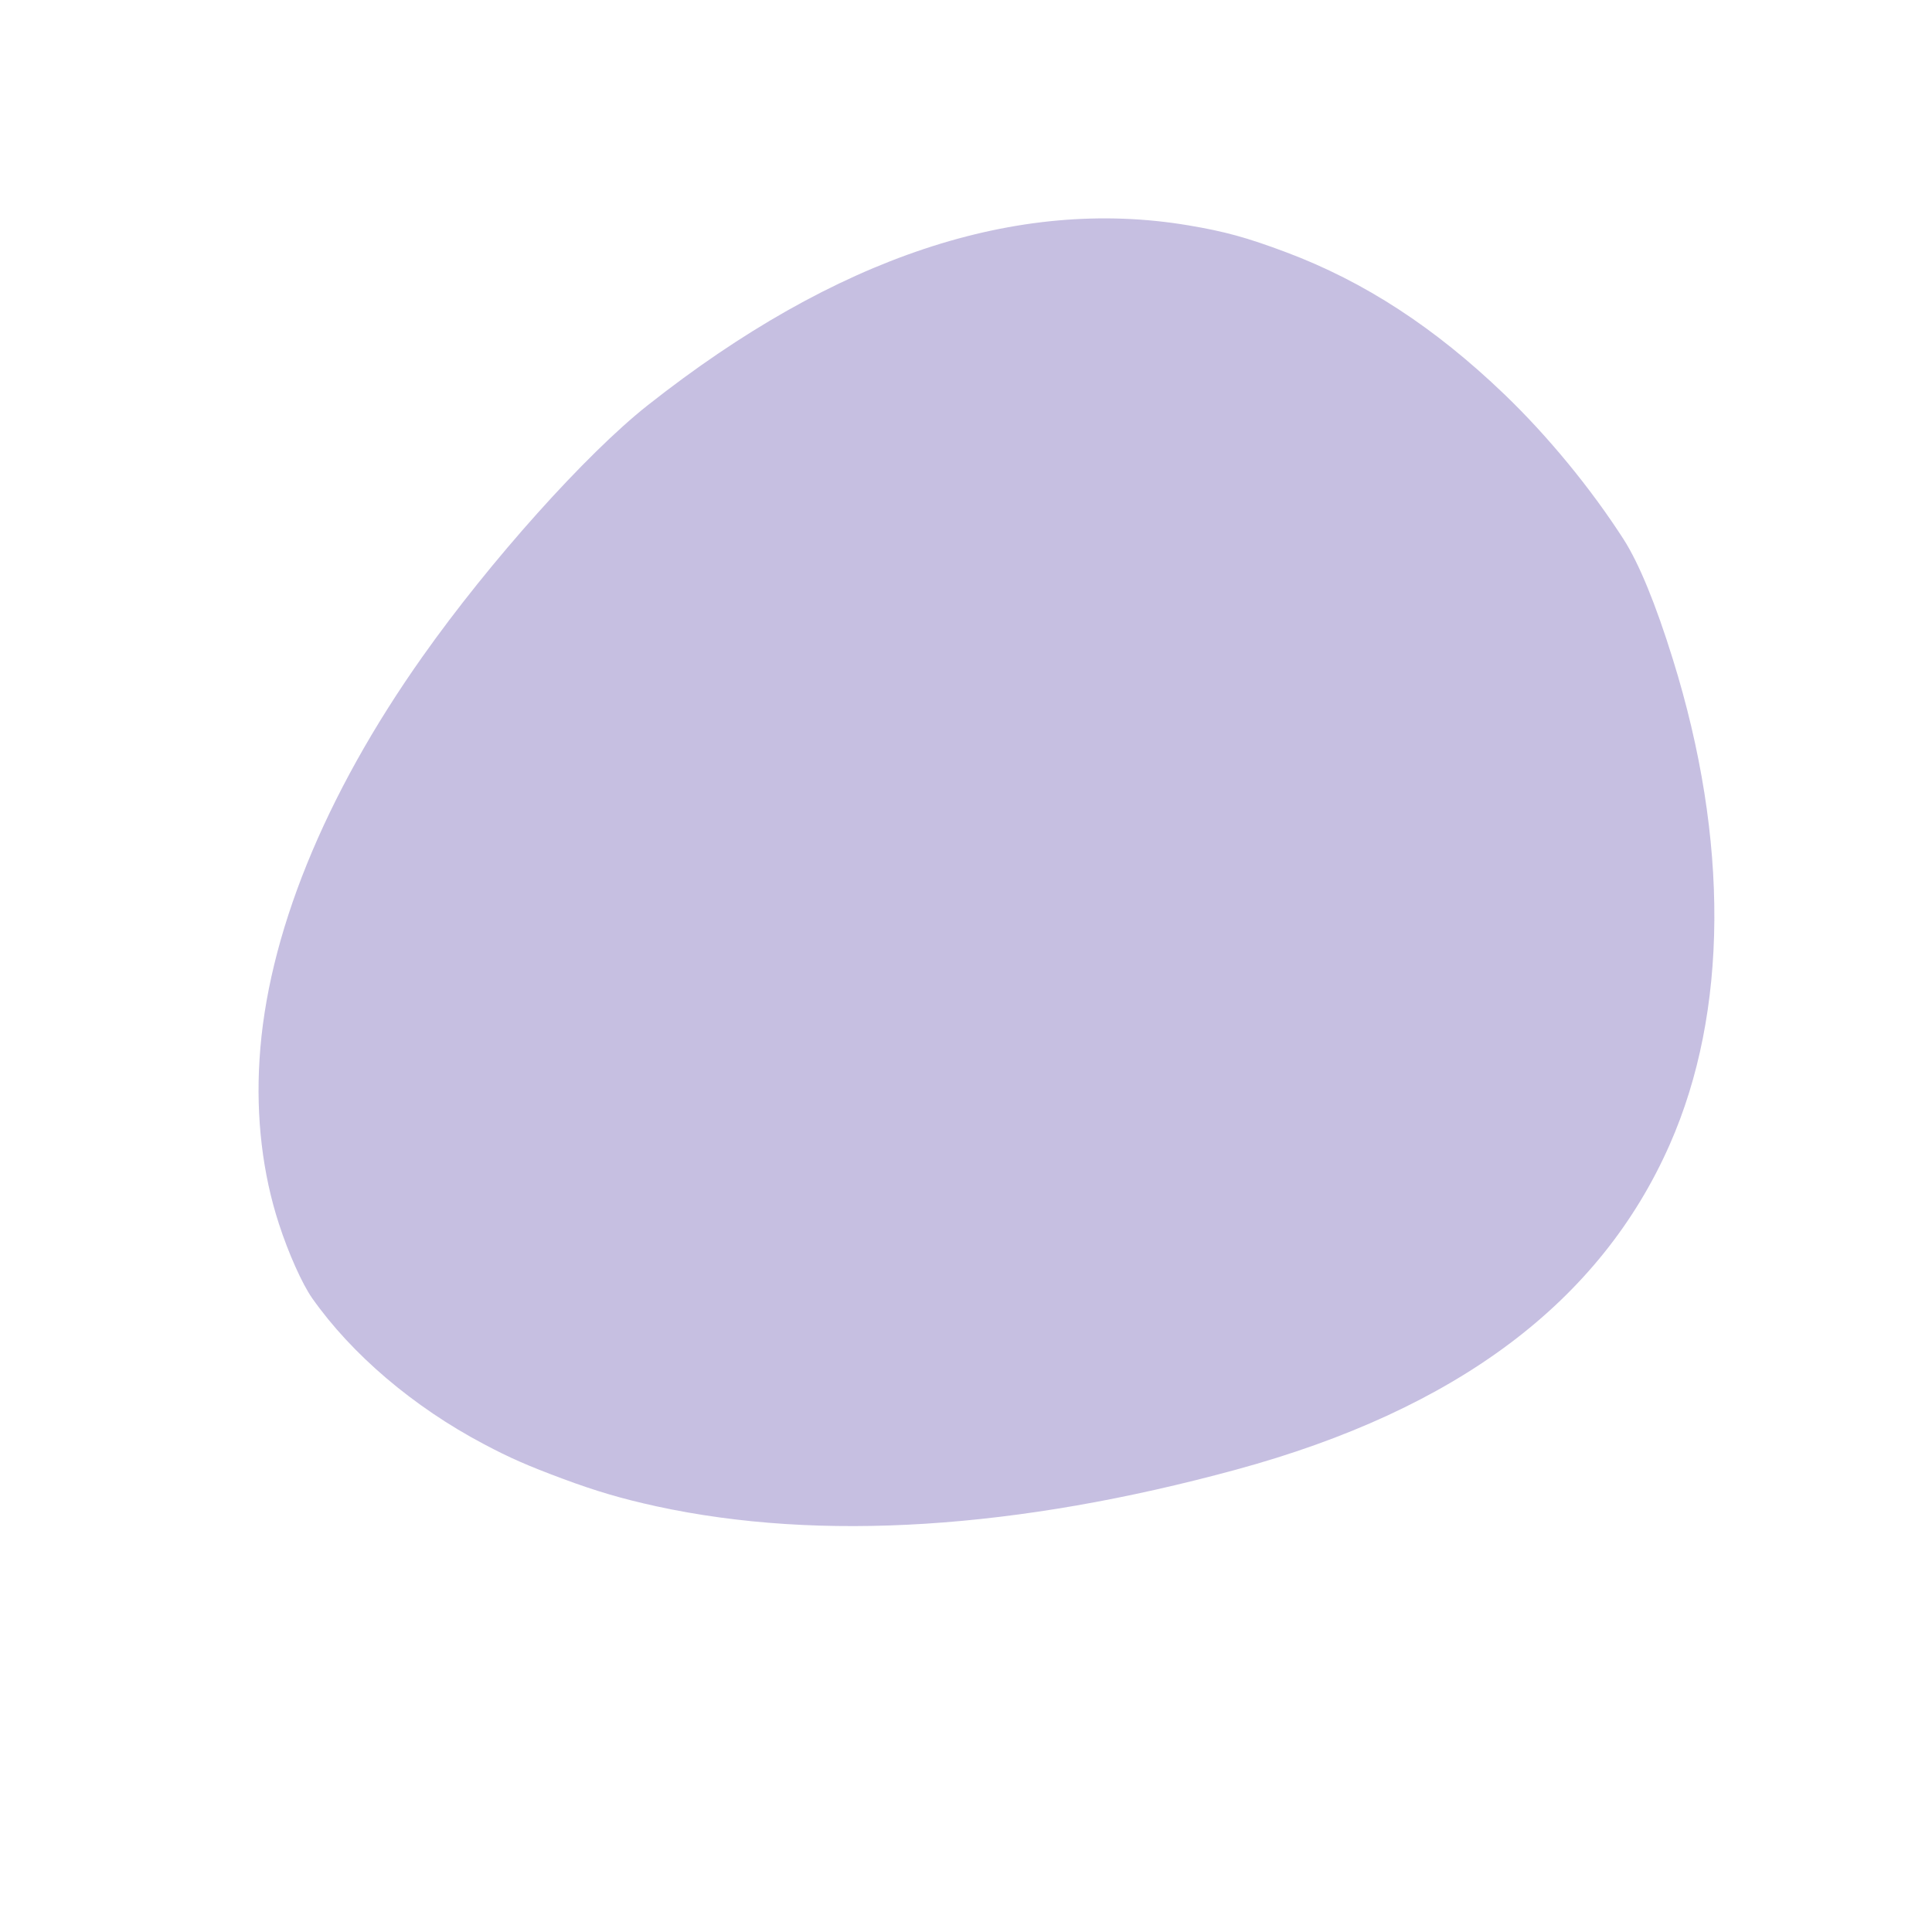 <svg xmlns="http://www.w3.org/2000/svg" xmlns:xlink="http://www.w3.org/1999/xlink" version="1.1" width="1080" height="1080" viewBox="0 0 1080 1080" xml:space="preserve">
<desc>Created with Fabric.js 3.5.0</desc>
<defs>
</defs>
<rect x="0" y="0" width="100%" height="100%" fill="#ffffff"/>
<g transform="matrix(-0.036 -0.067 -0.058 0.032 543.627 518.492)" id="390619">
<path style="stroke: none; stroke-width: 1; stroke-dasharray: none; stroke-linecap: butt; stroke-dashoffset: 0; stroke-linejoin: miter; stroke-miterlimit: 4; is-custom-font: none; font-file-url: none; fill: rgb(61,35,154); fill-opacity: 0.29; fill-rule: nonzero; opacity: 1;" vector-effect="non-scaling-stroke" transform=" translate(-4630.045, -6400.321)" d="M 4590 12790 c -504 -70 -1061 -319 -1550 -694 c -180 -137 -298 -243 -500 -445 c -205 -205 -343 -365 -514 -591 c -809 -1074 -1427 -2586 -1821 -4455 c -397 -1880 -213 -3379 554 -4523 c 644 -962 1746 -1656 3111 -1960 c 415 -93 737 -131 945 -113 c 444 40 933 150 1360 308 c 677 251 1220 590 1686 1053 c 235 234 352 373 521 620 c 794 1159 1050 2750 762 4740 c -94 651 -444 1797 -817 2675 c -547 1291 -1251 2277 -2015 2823 c -359 258 -747 434 -1126 512 c -224 47 -470 67 -596 50 z" stroke-linecap="round"/>
</g>
</svg>